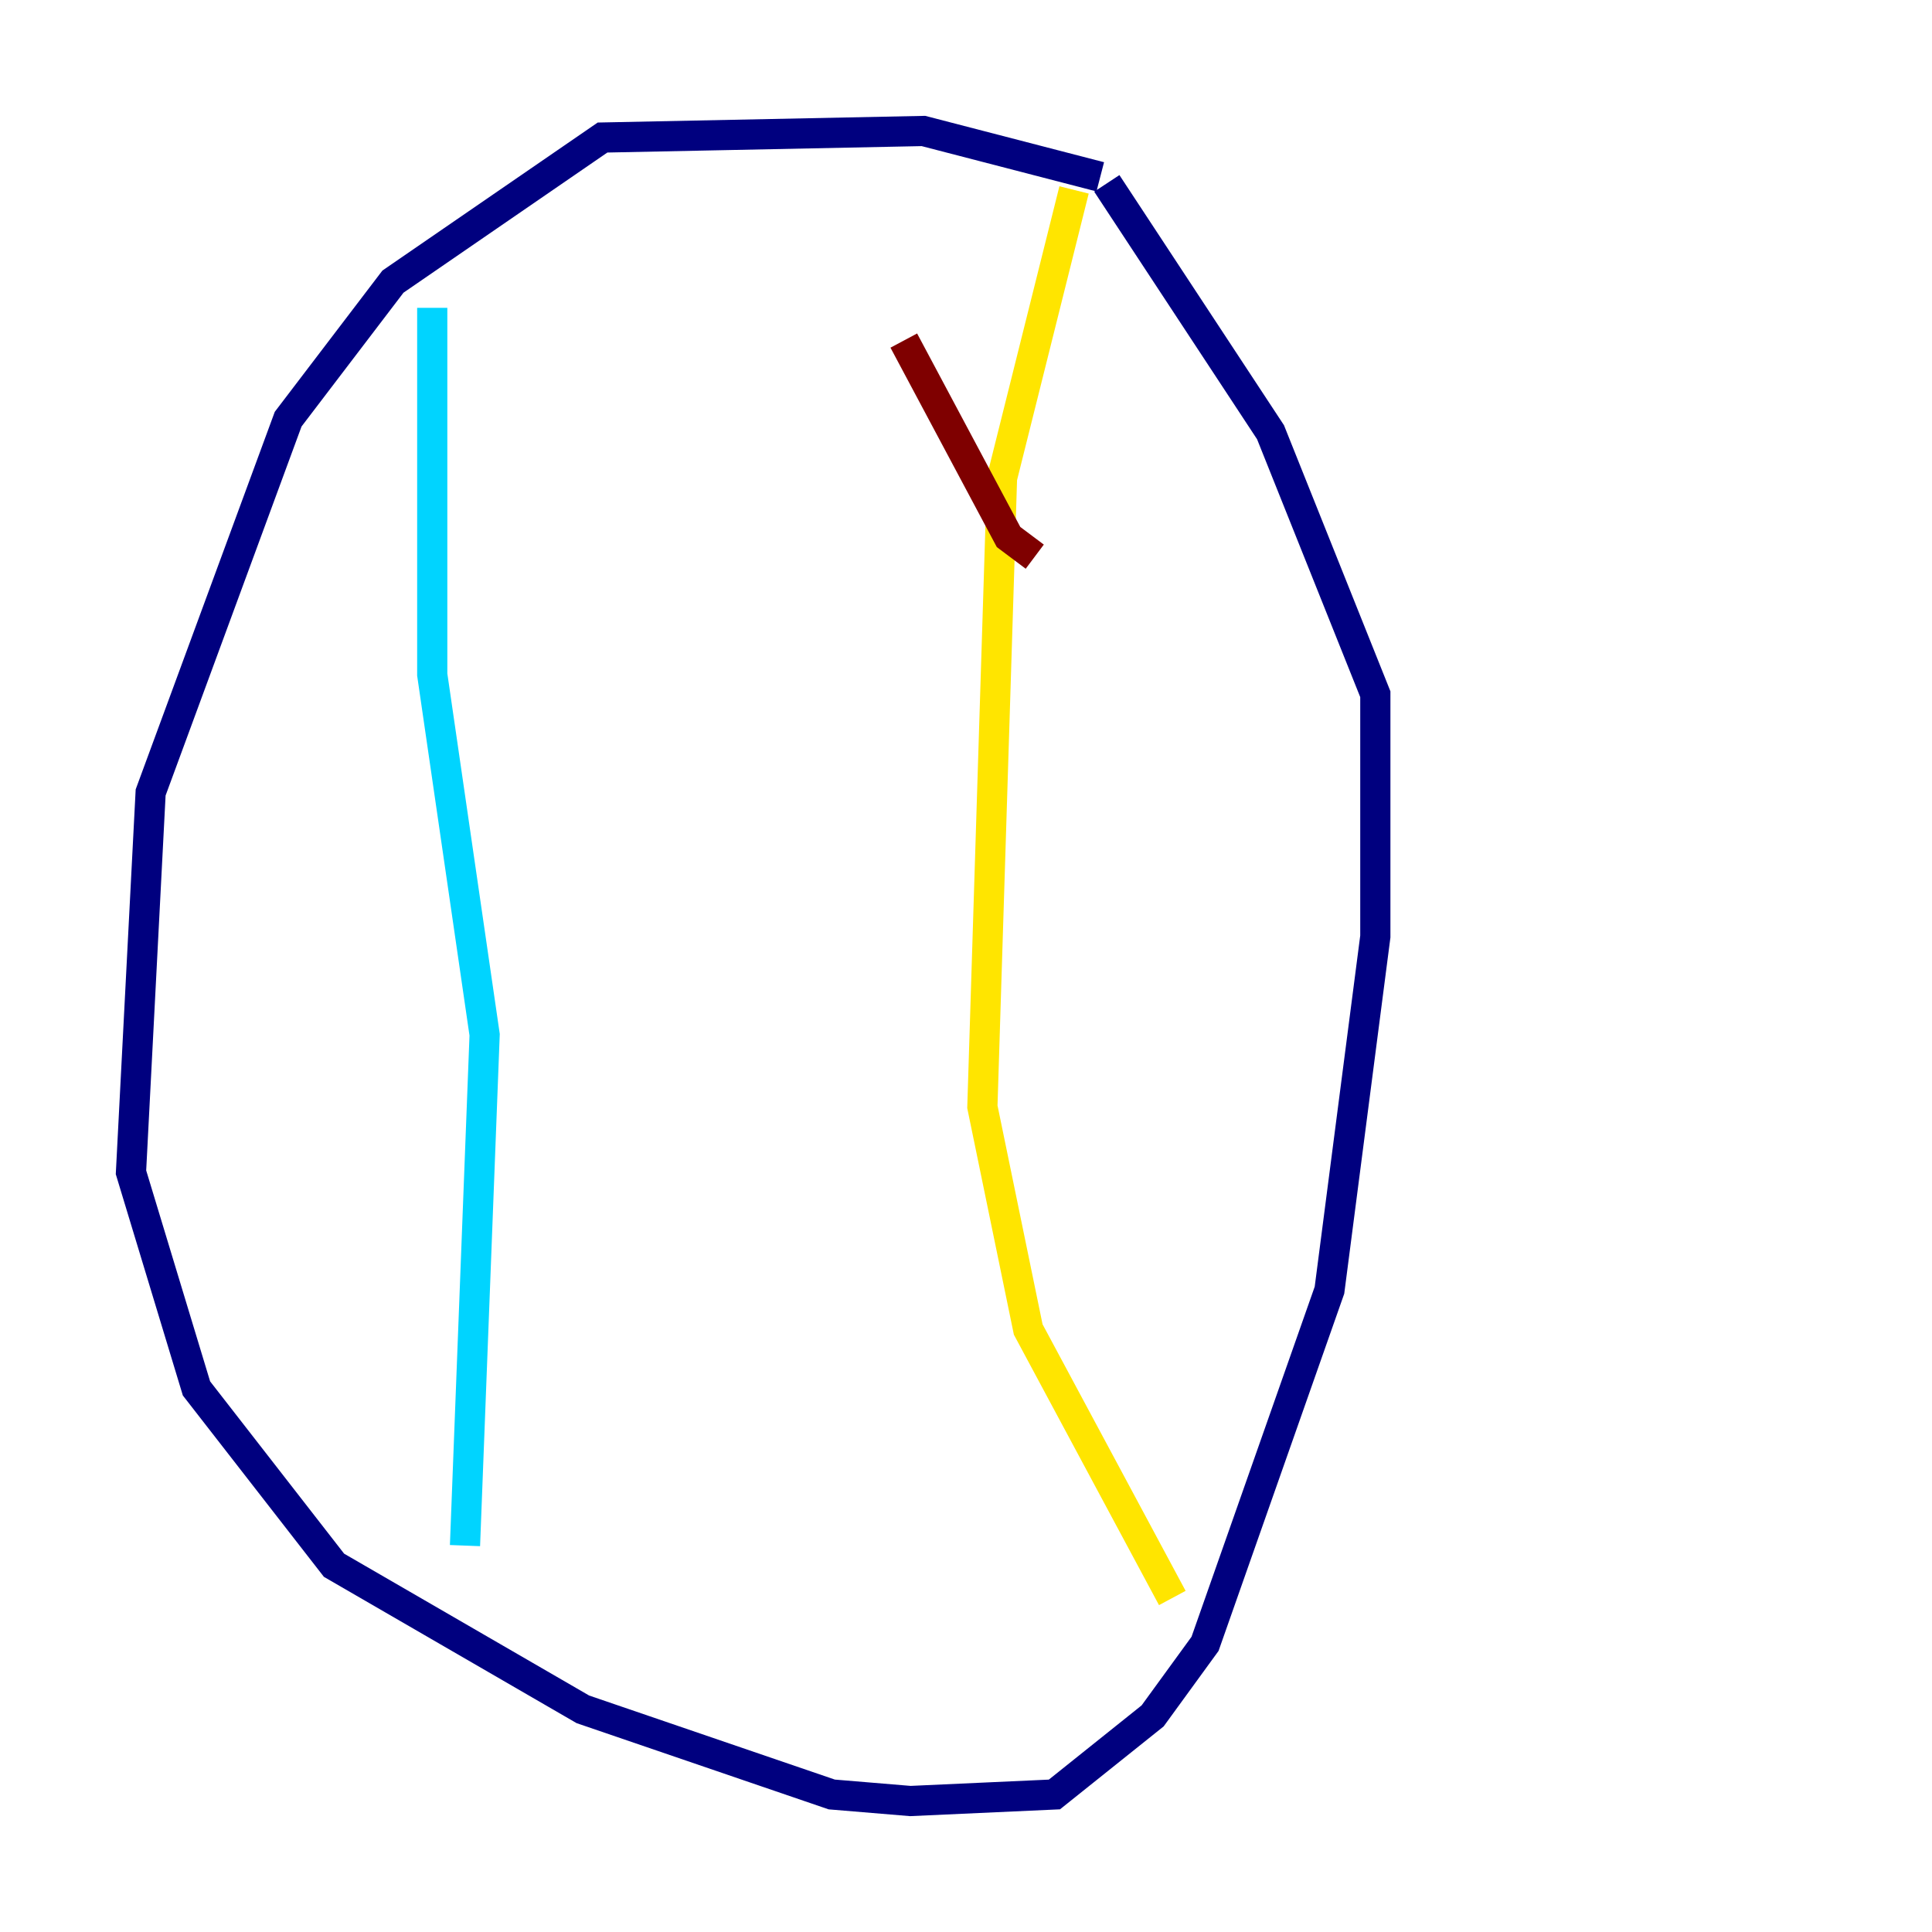 <?xml version="1.0" encoding="utf-8" ?>
<svg baseProfile="tiny" height="128" version="1.2" viewBox="0,0,128,128" width="128" xmlns="http://www.w3.org/2000/svg" xmlns:ev="http://www.w3.org/2001/xml-events" xmlns:xlink="http://www.w3.org/1999/xlink"><defs /><polyline fill="none" points="72.895,11.715 61.18,8.678 39.919,9.112 26.034,18.658 19.091,27.77 9.98,52.502 8.678,77.668 13.017,91.986 22.129,103.702 38.617,113.248 55.105,118.888 60.312,119.322 69.858,118.888 76.366,113.681 79.837,108.909 88.081,85.478 91.119,62.047 91.119,45.993 84.176,28.637 73.329,12.149" stroke="#00007f" stroke-width="2" /><polyline fill="none" points="28.637,20.393 28.637,44.691 32.108,68.556 30.807,102.4" stroke="#00d4ff" stroke-width="2" /><polyline fill="none" points="71.159,12.583 66.386,31.675 65.085,73.329 68.122,88.081 77.668,105.871" stroke="#ffe500" stroke-width="2" /><polyline fill="none" points="59.878,22.563 66.82,35.58 68.556,36.881" stroke="#7f0000" stroke-width="2" /></svg>